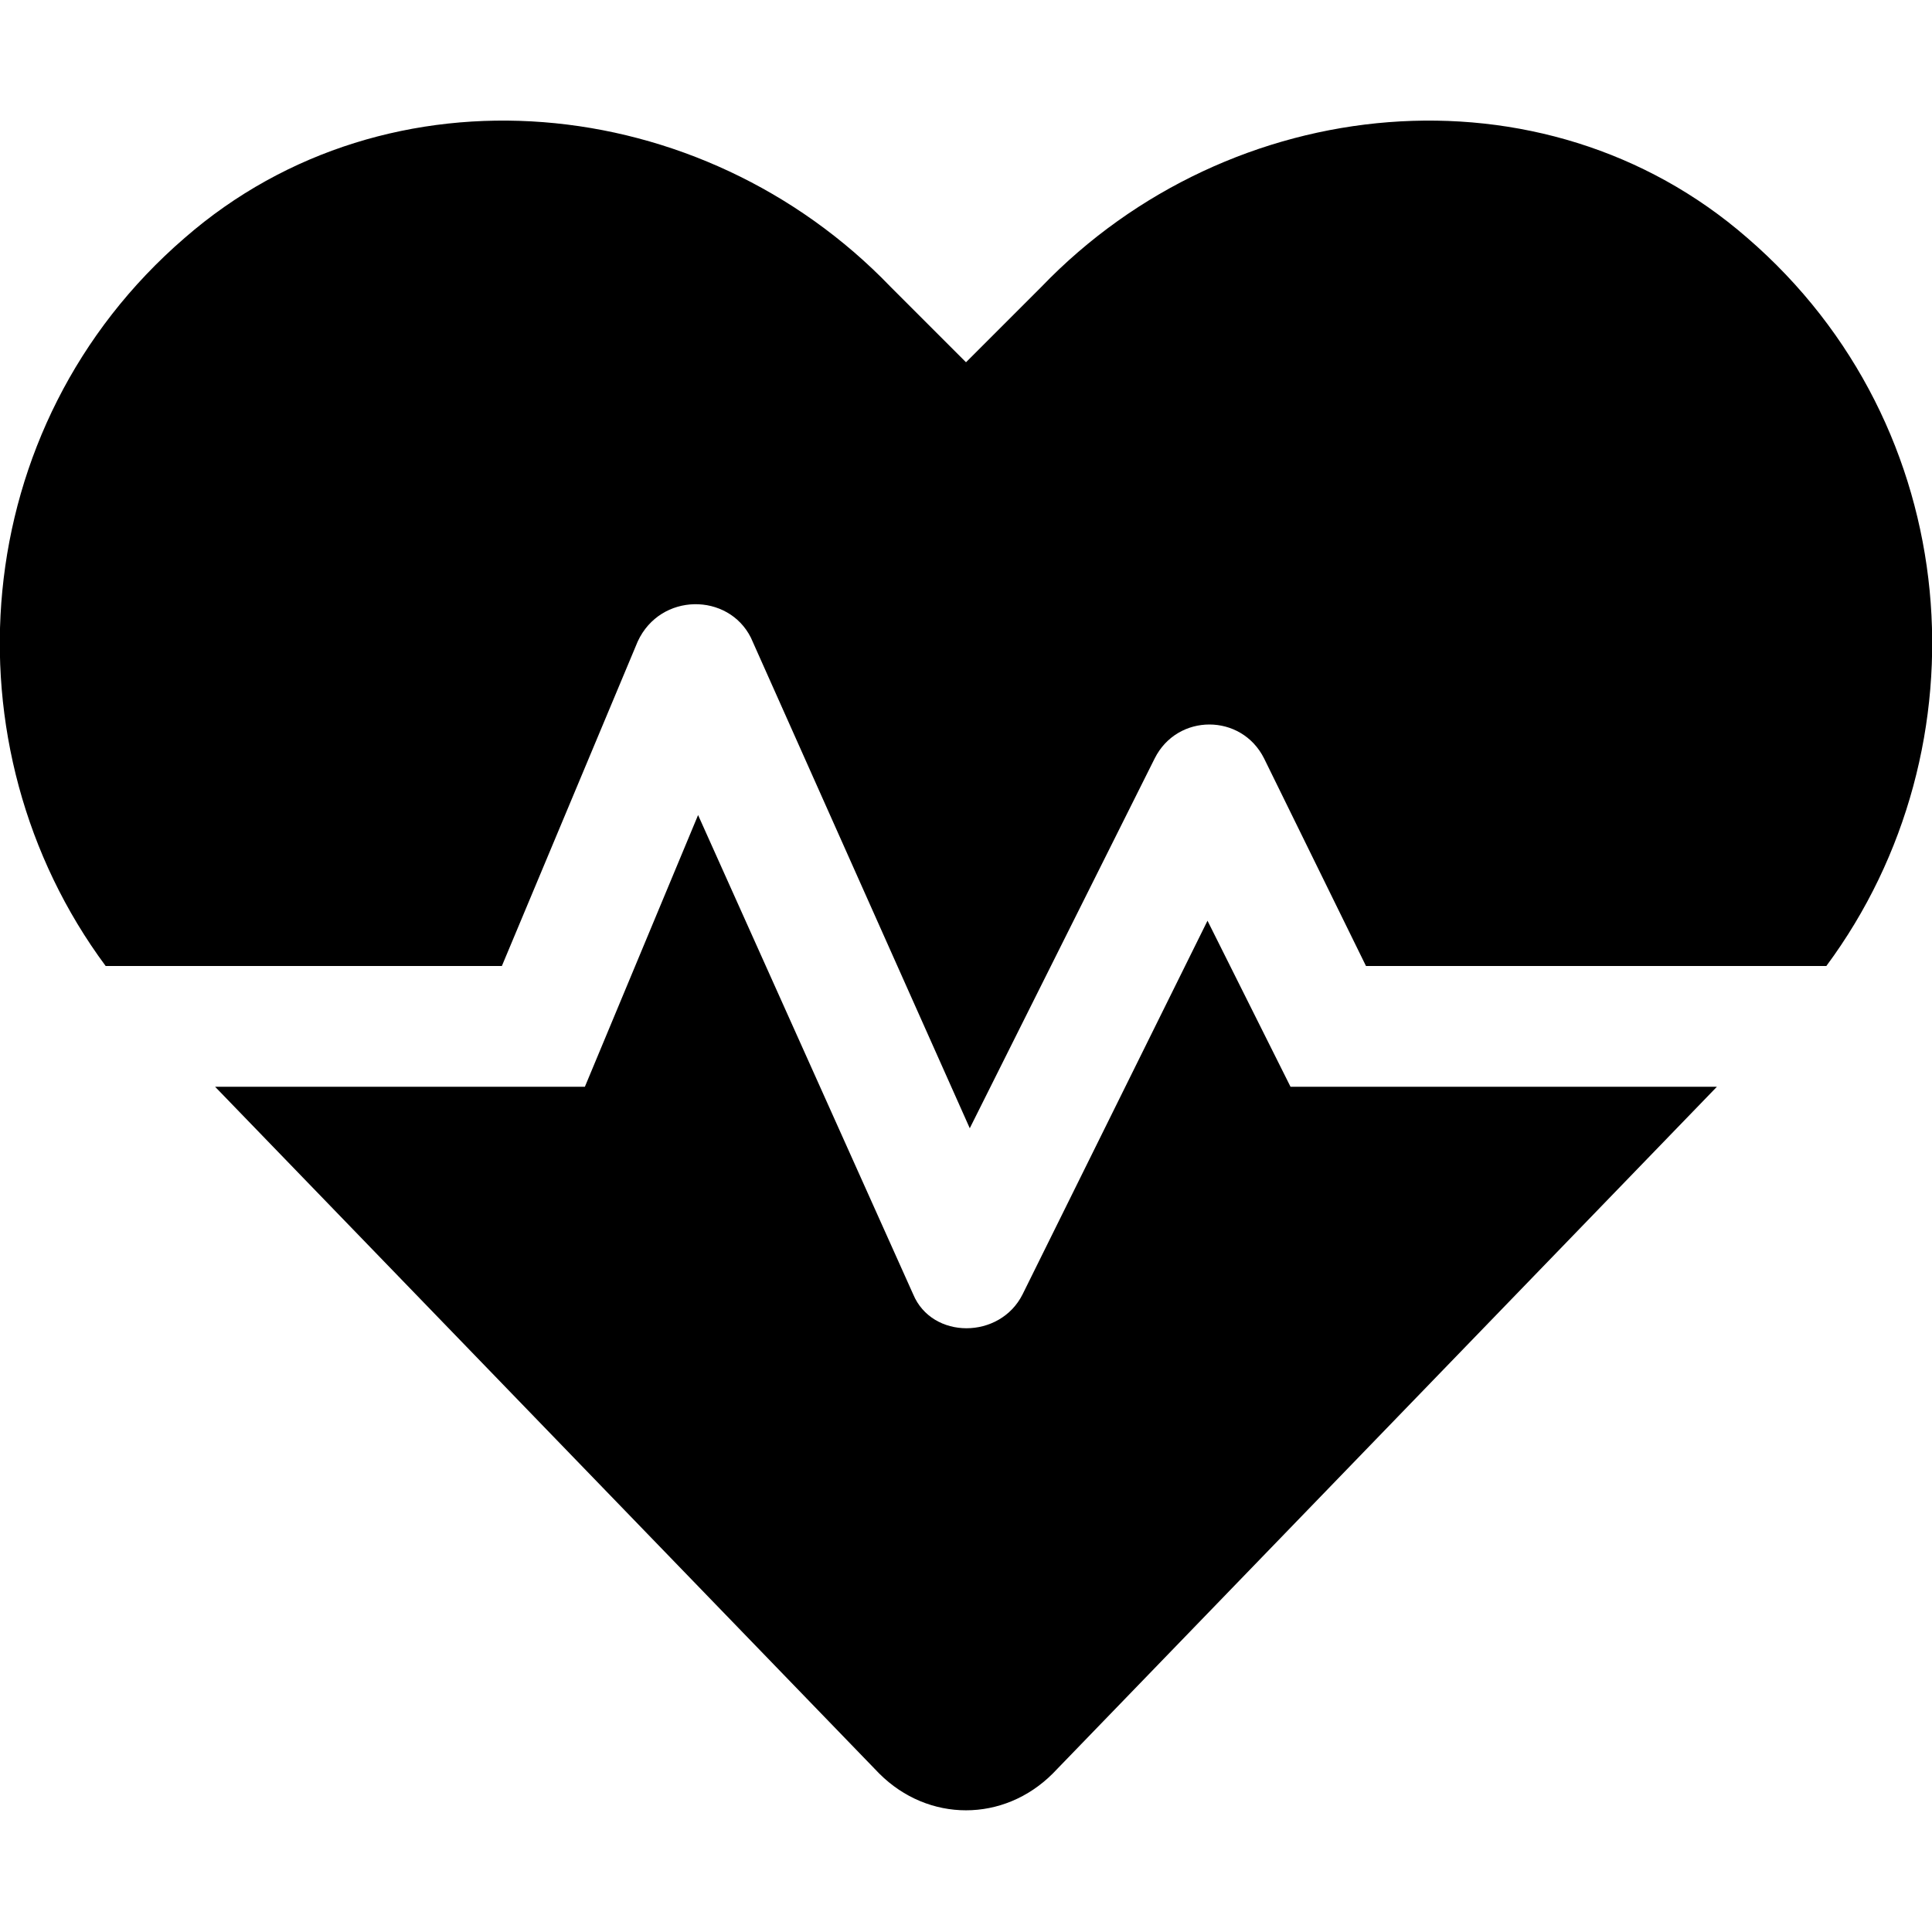<svg xmlns="http://www.w3.org/2000/svg" viewBox="0 0 512 512"><!-- Font Awesome Pro 6.0.0-alpha1 by @fontawesome - https://fontawesome.com License - https://fontawesome.com/license (Commercial License) --><path d="M320 244L271 343C265 355 247 355 242 343L185 216L155 288H57L233 470C246 483 266 483 279 470L455 288H342L320 244ZM463 63C409 16 326 24 276 76L256 96L236 76C186 24 103 16 49 63C-9 113 -15 198 28 256H133L169 170C175 157 193 157 199 169L257 299L306 201C312 189 329 189 335 201L362 256H484C527 198 521 113 463 63Z"/></svg>